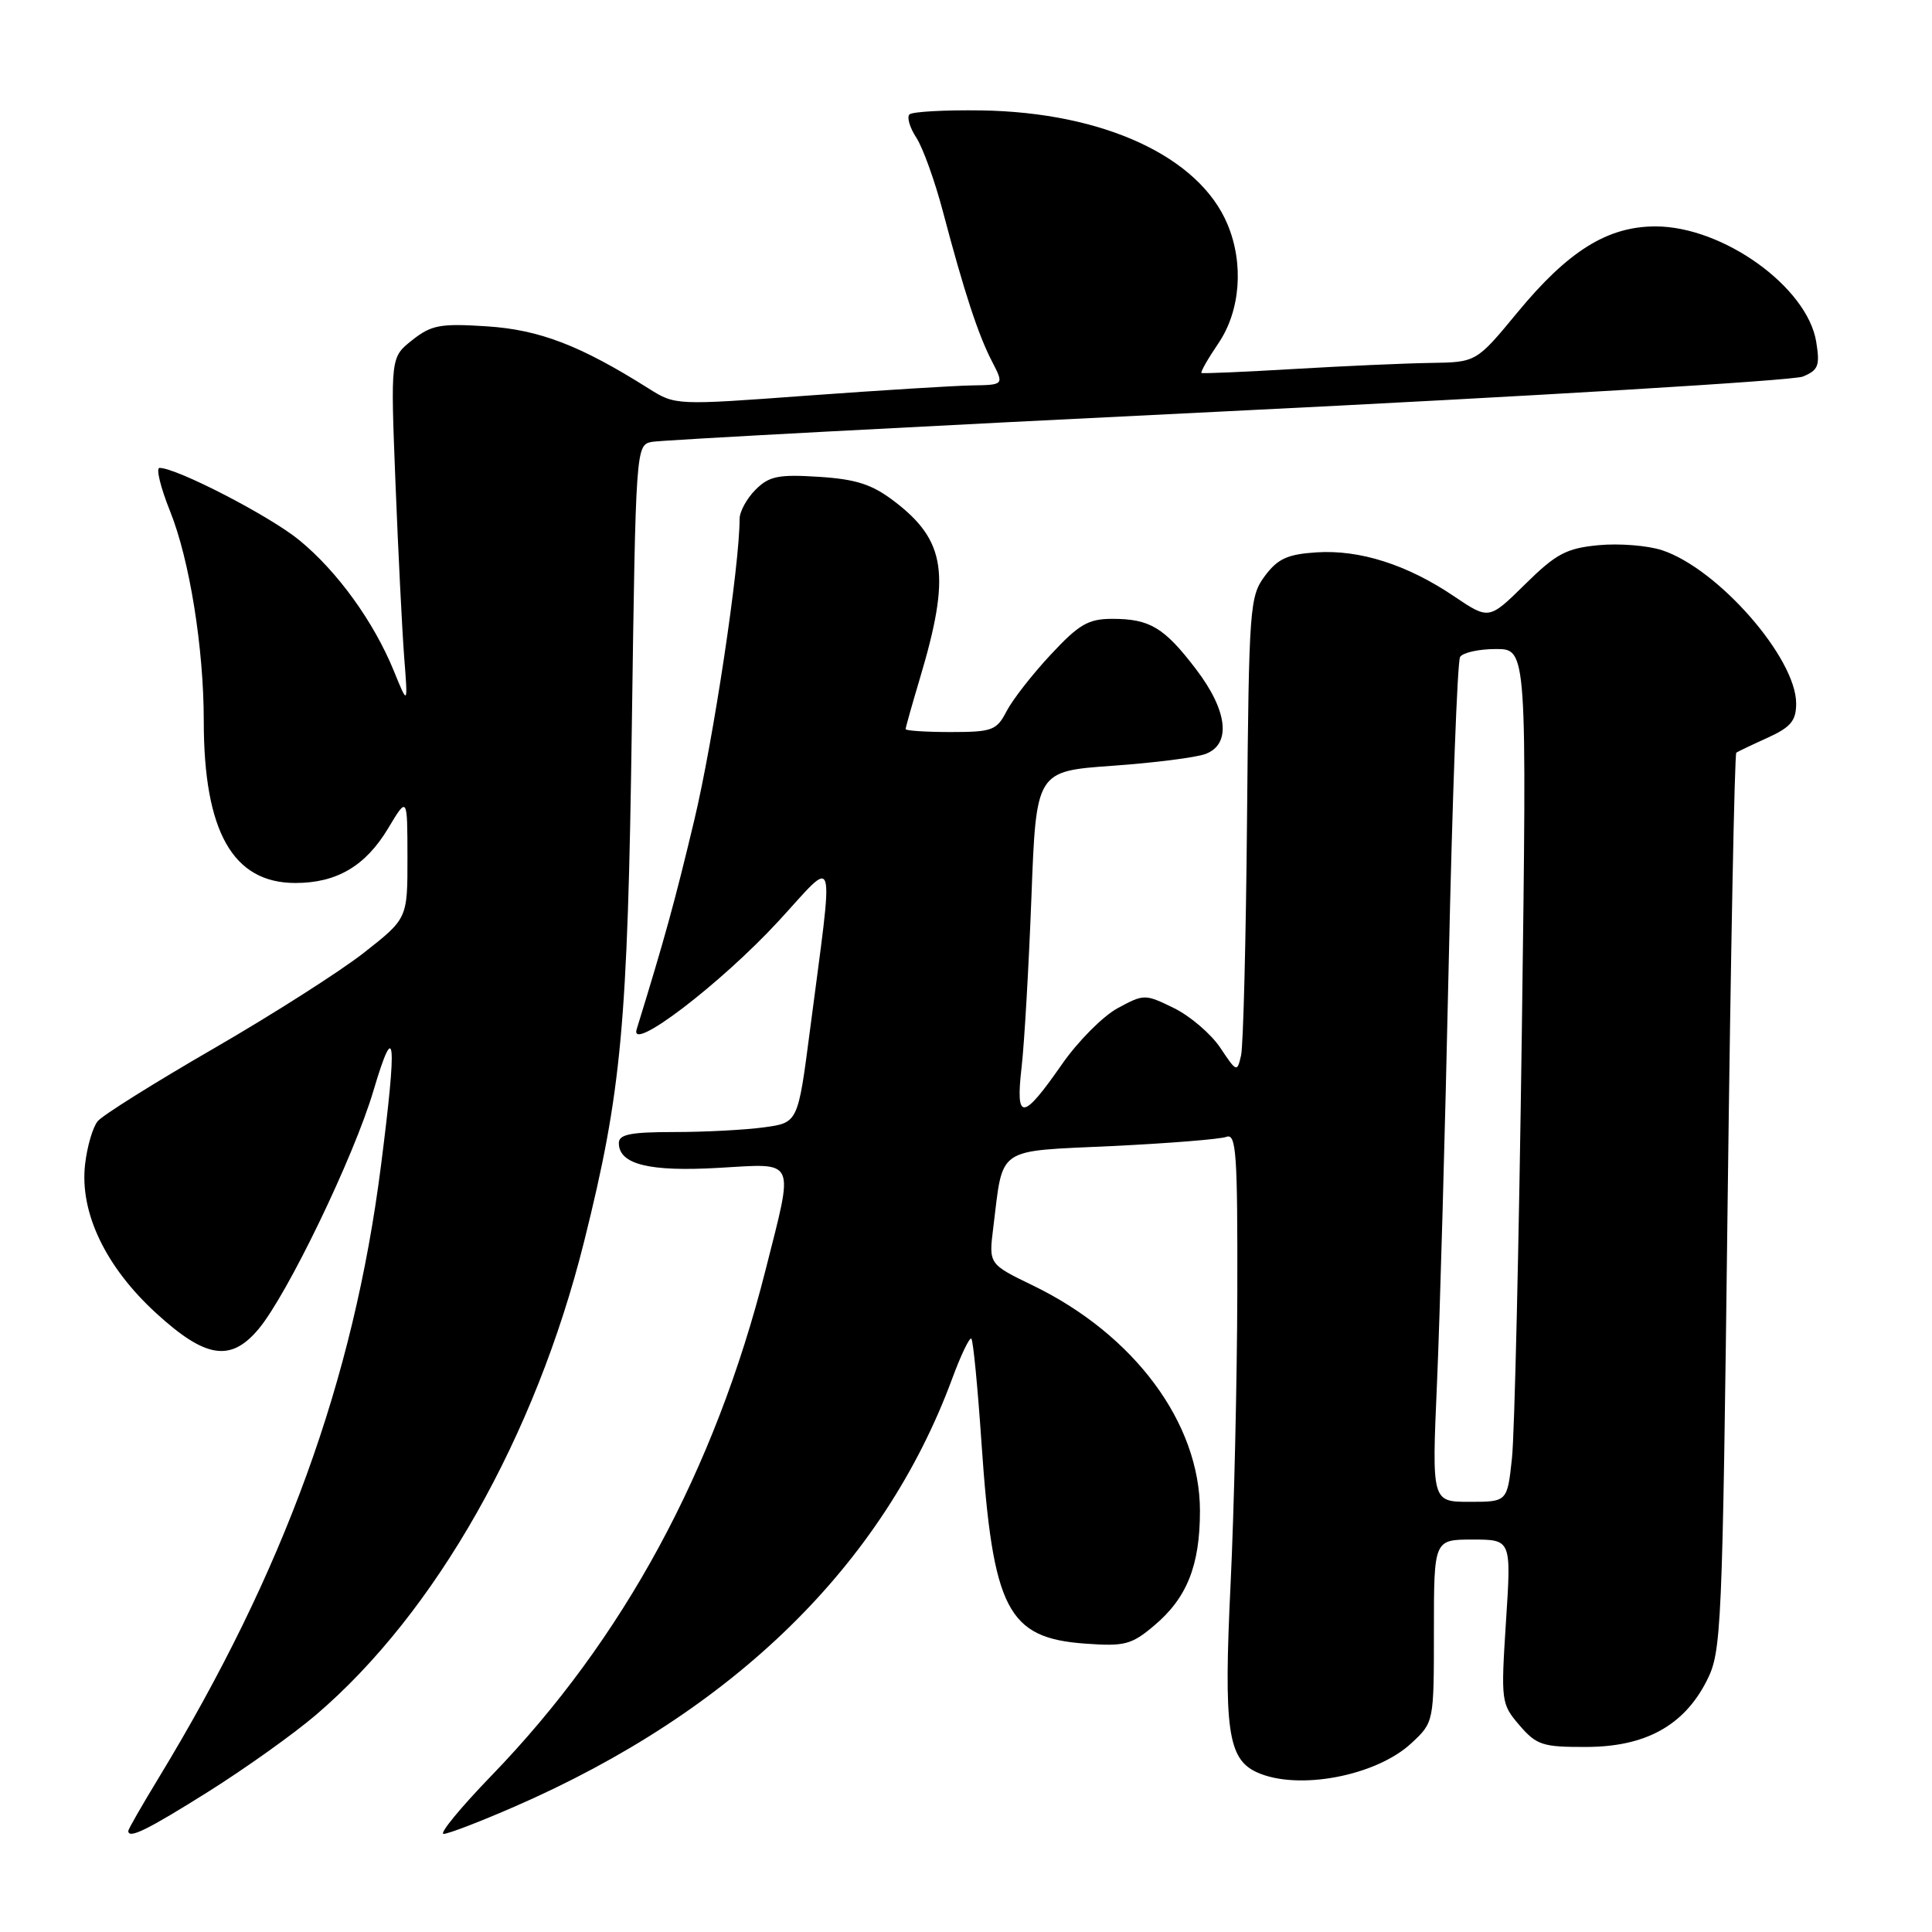 <?xml version="1.0" encoding="UTF-8" standalone="no"?>
<!DOCTYPE svg PUBLIC "-//W3C//DTD SVG 1.1//EN" "http://www.w3.org/Graphics/SVG/1.1/DTD/svg11.dtd" >
<svg xmlns="http://www.w3.org/2000/svg" xmlns:xlink="http://www.w3.org/1999/xlink" version="1.1" viewBox="0 0 256 256">
 <g >
 <path fill="currentColor"
d=" M 27.58 237.42 C 32.47 234.35 38.91 229.76 41.88 227.22 C 57.73 213.68 70.95 190.34 77.40 164.50 C 82.36 144.63 83.17 135.88 83.72 96.24 C 84.24 59.23 84.26 58.97 86.37 58.55 C 87.54 58.32 121.80 56.49 162.50 54.50 C 203.20 52.50 237.57 50.43 238.88 49.90 C 240.94 49.05 241.17 48.46 240.66 45.30 C 239.48 38.03 228.30 30.00 219.37 30.00 C 213.00 30.00 207.80 33.24 201.06 41.41 C 195.62 48.00 195.62 48.00 189.56 48.09 C 186.23 48.14 178.10 48.50 171.50 48.89 C 164.90 49.28 159.37 49.52 159.20 49.42 C 159.04 49.32 160.05 47.54 161.45 45.48 C 164.36 41.19 164.84 34.94 162.65 29.72 C 158.89 20.74 146.21 14.88 130.03 14.63 C 125.16 14.56 120.88 14.80 120.51 15.16 C 120.14 15.53 120.55 16.91 121.41 18.23 C 122.28 19.55 123.87 23.97 124.95 28.06 C 127.76 38.70 129.61 44.35 131.45 47.90 C 133.05 51.00 133.05 51.00 128.78 51.07 C 126.42 51.11 116.62 51.72 107.00 52.42 C 89.53 53.71 89.49 53.71 85.95 51.48 C 76.90 45.77 71.48 43.69 64.50 43.24 C 58.34 42.84 57.16 43.06 54.62 45.07 C 51.75 47.34 51.75 47.34 52.40 63.92 C 52.76 73.04 53.28 83.42 53.55 87.00 C 54.06 93.50 54.06 93.50 52.19 88.91 C 49.53 82.39 44.70 75.70 39.65 71.57 C 35.75 68.37 23.42 62.00 21.14 62.00 C 20.64 62.00 21.27 64.59 22.54 67.75 C 25.12 74.17 27.00 85.88 27.00 95.52 C 27.00 110.19 30.85 117.00 39.13 117.00 C 44.62 117.00 48.43 114.76 51.43 109.76 C 53.98 105.50 53.98 105.50 53.99 113.60 C 54.00 121.70 54.00 121.70 48.25 126.22 C 45.09 128.70 36.12 134.42 28.32 138.93 C 20.52 143.44 13.60 147.77 12.95 148.56 C 12.29 149.35 11.54 151.94 11.27 154.31 C 10.55 160.69 14.00 167.89 20.71 174.02 C 27.24 179.99 30.56 180.50 34.24 176.13 C 38.06 171.59 46.90 153.27 49.49 144.50 C 52.38 134.77 52.65 137.53 50.47 154.54 C 46.84 182.93 37.66 208.19 21.03 235.57 C 18.81 239.22 17.00 242.38 17.00 242.60 C 17.00 243.72 19.49 242.50 27.58 237.42 Z  M 68.20 239.38 C 97.21 226.74 117.03 207.36 126.15 182.73 C 127.32 179.55 128.48 177.14 128.71 177.38 C 128.95 177.61 129.55 183.81 130.05 191.15 C 131.56 213.32 133.49 217.05 143.81 217.79 C 149.01 218.17 149.94 217.93 152.93 215.40 C 157.28 211.75 159.00 207.43 159.00 200.19 C 159.00 188.57 150.32 176.86 136.88 170.34 C 131.01 167.50 131.01 167.50 131.61 162.69 C 132.96 151.81 131.83 152.59 147.32 151.86 C 154.84 151.50 161.68 150.95 162.50 150.64 C 163.81 150.14 163.99 152.82 163.95 171.28 C 163.92 182.95 163.52 200.31 163.06 209.86 C 162.13 229.13 162.68 233.08 166.55 234.84 C 171.96 237.30 182.35 235.34 187.03 230.97 C 190.00 228.20 190.00 228.20 190.00 216.10 C 190.00 204.00 190.00 204.00 195.13 204.00 C 200.26 204.00 200.26 204.00 199.55 214.86 C 198.87 225.47 198.91 225.78 201.34 228.61 C 203.60 231.24 204.41 231.50 210.17 231.48 C 218.00 231.47 223.11 228.67 226.13 222.75 C 228.12 218.85 228.22 216.59 228.92 159.36 C 229.32 126.72 229.84 99.89 230.07 99.73 C 230.31 99.57 232.19 98.67 234.25 97.74 C 237.29 96.35 238.00 95.50 238.00 93.21 C 238.00 87.18 227.65 75.36 220.24 72.91 C 218.33 72.28 214.54 71.98 211.81 72.24 C 207.54 72.65 206.19 73.37 202.07 77.43 C 197.30 82.13 197.30 82.13 192.68 79.02 C 186.47 74.82 180.19 72.82 174.45 73.19 C 170.60 73.44 169.31 74.03 167.60 76.32 C 165.59 79.02 165.49 80.45 165.24 108.32 C 165.10 124.37 164.74 138.55 164.45 139.84 C 163.93 142.11 163.86 142.09 161.70 138.84 C 160.47 137.00 157.71 134.64 155.56 133.58 C 151.71 131.70 151.60 131.70 148.11 133.58 C 146.15 134.64 142.84 137.97 140.73 141.00 C 135.48 148.54 134.54 148.61 135.37 141.38 C 135.74 138.15 136.32 128.01 136.67 118.85 C 137.30 102.19 137.30 102.19 147.40 101.47 C 152.95 101.08 158.51 100.37 159.75 99.90 C 163.18 98.60 162.68 94.17 158.47 88.66 C 154.26 83.14 152.35 82.00 147.39 82.00 C 144.20 82.00 142.97 82.72 139.22 86.75 C 136.78 89.36 134.15 92.74 133.37 94.25 C 132.06 96.78 131.48 97.00 125.97 97.00 C 122.69 97.00 120.00 96.82 120.00 96.61 C 120.00 96.39 120.86 93.35 121.90 89.86 C 126.00 76.14 125.35 71.65 118.49 66.42 C 115.53 64.17 113.46 63.50 108.49 63.18 C 103.13 62.84 101.91 63.09 100.11 64.89 C 98.95 66.05 98.00 67.79 98.00 68.76 C 98.00 75.02 94.53 98.08 91.98 108.74 C 89.38 119.61 88.08 124.34 84.36 136.39 C 83.37 139.61 95.53 130.33 103.15 122.06 C 110.98 113.56 110.52 111.95 107.31 136.63 C 105.73 148.77 105.73 148.77 101.22 149.38 C 98.75 149.72 93.41 150.00 89.36 150.00 C 83.56 150.00 82.00 150.31 82.00 151.46 C 82.00 154.28 86.01 155.28 95.17 154.75 C 105.64 154.16 105.23 153.26 101.43 168.32 C 94.71 194.86 82.61 217.20 65.15 235.25 C 61.03 239.51 58.16 243.00 58.78 243.00 C 59.40 243.00 63.64 241.37 68.20 239.38 Z  M 190.41 183.25 C 190.79 174.59 191.49 149.63 191.96 127.80 C 192.43 105.96 193.11 87.63 193.47 87.05 C 193.83 86.47 195.97 86.00 198.22 86.00 C 202.33 86.00 202.33 86.00 201.65 136.75 C 201.27 164.66 200.69 190.09 200.34 193.25 C 199.72 199.00 199.72 199.00 194.72 199.00 C 189.72 199.00 189.72 199.00 190.41 183.25 Z "/>
</g>
</svg>